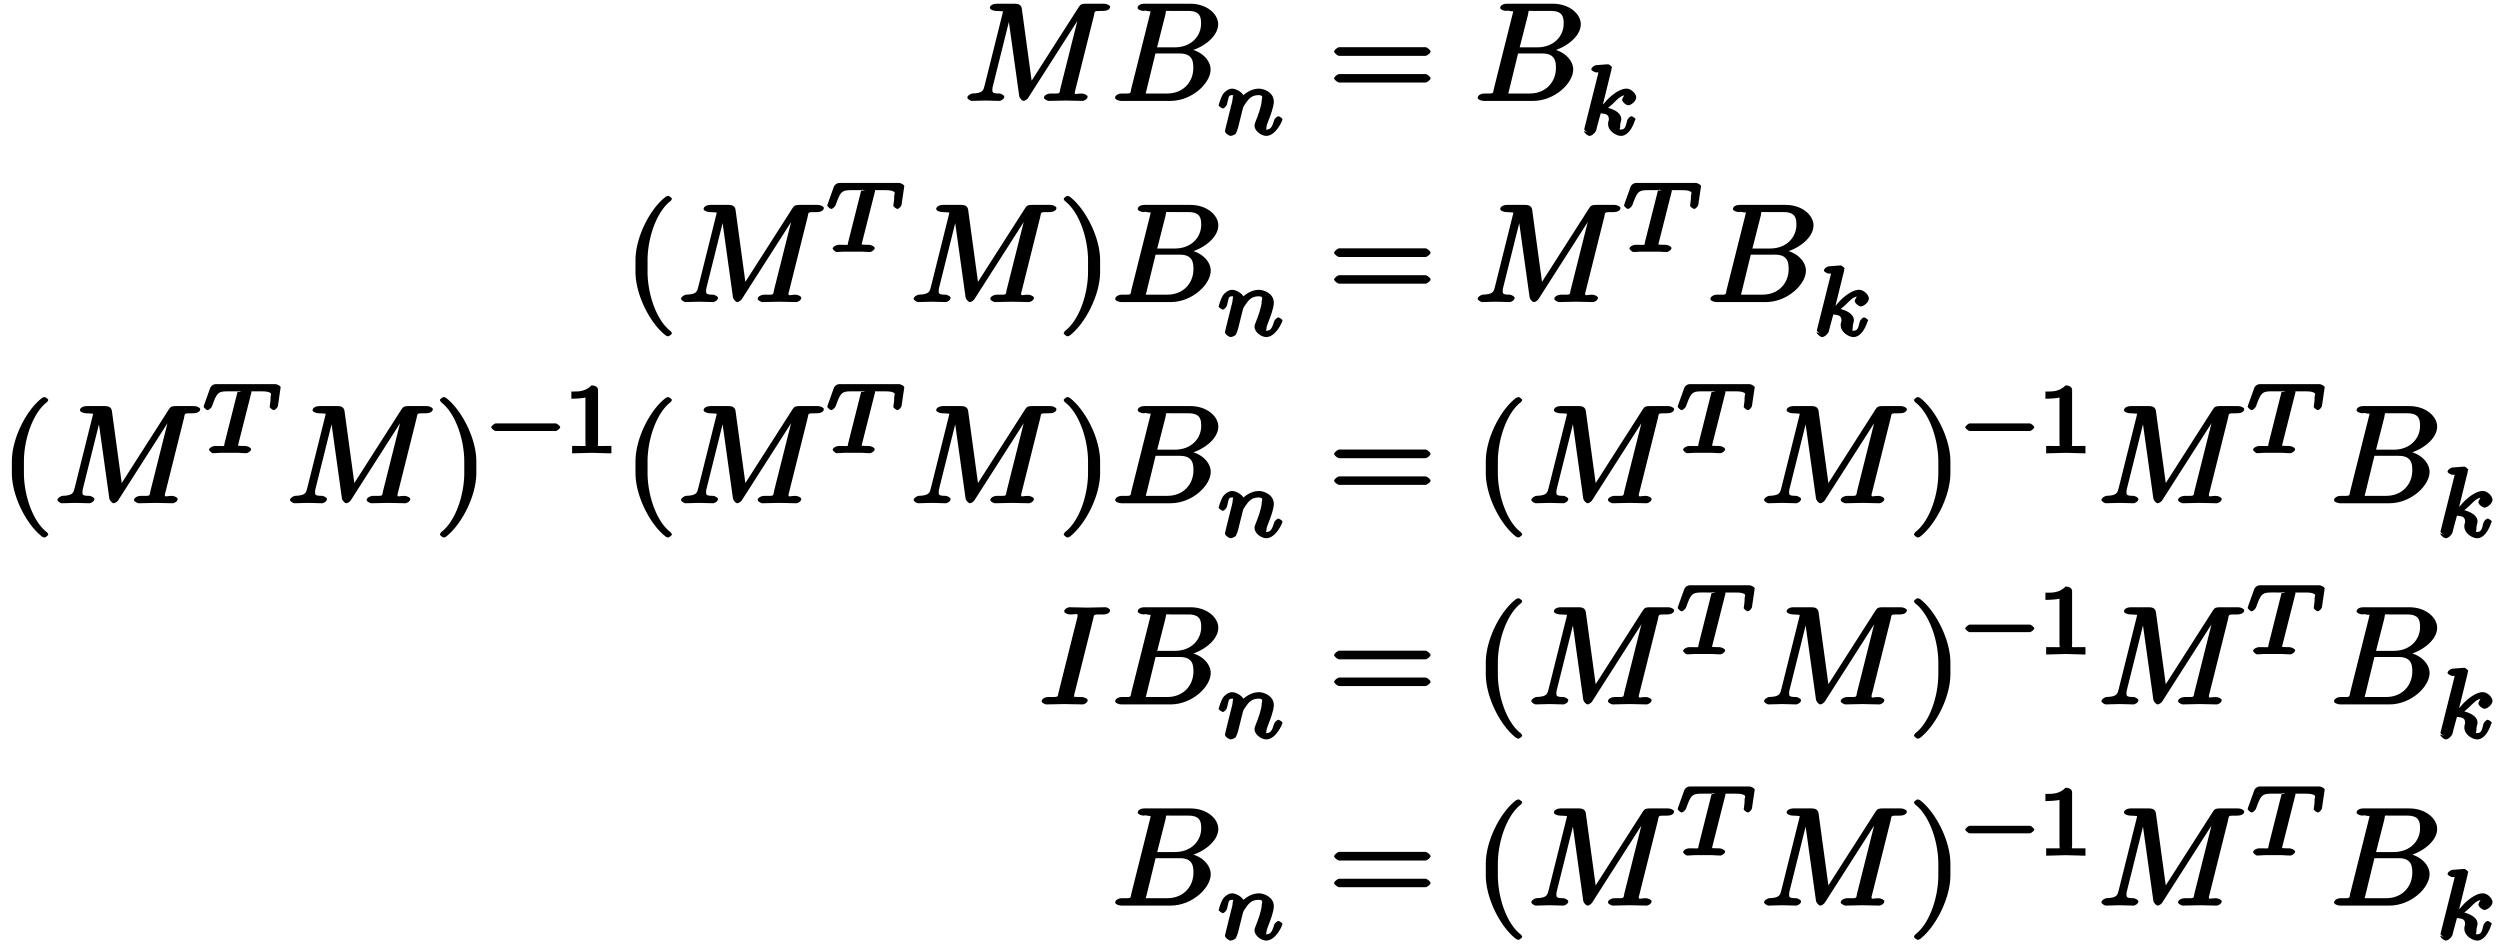 <svg xmlns="http://www.w3.org/2000/svg" xmlns:xlink="http://www.w3.org/1999/xlink" width="288" height="109px" viewBox="0 0 216 82"><defs><symbol overflow="visible" id="a"><path d="M12.672-8.156c0-.14-.313-.266-.516-.266h-1.578c-.312 0-.469.031-.61.266L5.61-1.344l.329.094-.922-6.766c-.047-.28-.266-.406-.563-.406h-1.64c-.235 0-.563.125-.563.36 0 .14.313.265.547.265.156 0 .375.016.515.031.188.016.063-.078.063.063 0 .047-.016.078-.047.219L1.813-1.406c-.125.484-.125.734-1.094.765-.063 0-.422.157-.422.36 0 .11.281.281.375.281.375 0 .797-.031 1.187-.031.407 0 .844.031 1.235.031.062 0 .406-.125.406-.375 0-.125-.328-.266-.406-.266-.672 0-.625-.109-.625-.39 0-.078.015-.14.047-.266l1.593-6.39h-.328l1.016 7.28c.016.141.234.407.375.407.14 0 .344-.172.39-.25l4.813-7.531h-.328L8.359-1.063c-.109.47.063.422-.875.422-.203 0-.546.141-.546.36 0 .156.359.281.39.281l1.484-.031c.485 0 1 .031 1.485.031.078 0 .422-.125.422-.375 0-.125-.297-.266-.516-.266-.453 0-.594.141-.594-.078 0-.047 0-.062.063-.281l1.594-6.375c.109-.438-.063-.422.828-.422.281 0 .578-.125.578-.36zm0 0"/></symbol><symbol overflow="visible" id="b"><path d="M9.234-6.64c0-.891-.984-1.782-2.421-1.782H2.796c-.235 0-.547.125-.547.36 0 .14.313.265.531.265l.14-.031s.11.031.313.062c.22.016.125-.093.125.063 0 .047-.015.078-.046.219l-1.61 6.421c-.11.47.063.422-.875.422-.203 0-.531.141-.531.375 0 .141.312.266.531.266h4.266c1.89 0 3.484-1.547 3.484-2.719 0-.86-.875-1.687-2.047-1.812v.265c1.25-.234 2.703-1.25 2.703-2.375zM7.75-6.689c0 1.047-.828 2.047-2.281 2.047H3.937l.72-2.828c.093-.422-.063-.328.452-.328h1.532c1.062 0 1.109.578 1.109 1.11zm-.672 3.844c0 1.188-.86 2.203-2.266 2.203h-1.89c-.125-.015.031.11.031 0 0-.03 0-.046.063-.265l.78-3.203h2.11c1.14 0 1.172.75 1.172 1.265zm0 0"/></symbol><symbol overflow="visible" id="d"><path d="M8.828-4.281c0-.125-.312-.375-.437-.375H.906c-.125 0-.437.25-.437.375 0 .14.312.375.437.375h7.485c.125 0 .437-.235.437-.375zm0 2.328c0-.14-.312-.375-.437-.375H.906c-.125 0-.437.234-.437.375 0 .125.312.36.437.36h7.485c.125 0 .437-.235.437-.36zm0 0"/></symbol><symbol overflow="visible" id="f"><path d="M4.156 2.719c0-.047-.078-.172-.11-.203-1.234-.922-2-3.22-2-5.141v-1c0-1.906.767-4.203 2-5.14a.457.457 0 00.11-.188c0-.063-.25-.25-.312-.25a1.01 1.01 0 00-.203.062C2.312-8.156 1-5.67 1-3.625v1C1-.578 2.313 1.906 3.64 2.906c.016.016.188.063.204.063.062 0 .312-.203.312-.25zm0 0"/></symbol><symbol overflow="visible" id="h"><path d="M3.64-2.625v-1c0-2.047-1.328-4.531-2.64-5.516a.774.774 0 00-.203-.062c-.063 0-.313.187-.313.25 0 .031.079.172.094.187 1.25.938 2.016 3.235 2.016 5.141v1c0 1.922-.766 4.219-2.016 5.14-.015.032-.094.157-.094.204 0 .047.25.25.313.25A.774.774 0 001 2.906c1.313-1 2.64-3.484 2.64-5.531zm0 0"/></symbol><symbol overflow="visible" id="k"><path d="M6.125-8.156c0-.14-.313-.266-.36-.266l-1.577.031-1.594-.03c-.078 0-.438.124-.438.358 0 .141.313.266.531.266.5 0 .626-.125.626.094 0 .062 0 .094-.032.203l-1.61 6.438c-.109.437.063.421-.89.421-.265 0-.578.141-.578.375 0 .141.344.266.375.266l1.578-.031L3.75 0c.094 0 .438-.125.438-.36 0-.14-.297-.28-.547-.28-.22 0-.282 0-.516-.016-.25-.031-.11.062-.11-.078A.73.73 0 013.063-1l1.594-6.375c.11-.438-.047-.422.907-.422.28 0 .562-.125.562-.36zm0 0"/></symbol><symbol overflow="visible" id="c"><path d="M5.719-1.36c0-.109-.313-.265-.344-.265-.11 0-.328.203-.36.297-.202.672-.343.86-.687.86-.172 0 0 .046 0-.141 0-.188.047-.297.188-.672.109-.266.453-1.14.453-1.61 0-.812-.86-1.125-1.297-1.125-.703 0-1.313.485-1.563.813l.36.11c-.063-.579-.766-.923-1.11-.923-.359 0-.703.313-.812.5-.188.313-.36.907-.36.938 0 .11.329.281.344.281.125 0 .344-.187.39-.422.141-.484.079-.734.407-.734.219 0 .078.015.078.25 0 .156-.078.469-.14.687l-.188.75L.812-.687c-.03.109-.078.312-.078.343 0 .188.36.422.485.422.156 0 .437-.14.468-.219.047-.078.188-.468.22-.64l.187-.75.14-.563c.094-.344.047-.297.282-.64.234-.329.484-.72 1.125-.72.484 0 .28.267.28.423 0 .5-.358 1.437-.5 1.781-.093.234-.124.313-.124.453 0 .438.578.875 1.015.875.829 0 1.407-1.312 1.407-1.437zm0 0"/></symbol><symbol overflow="visible" id="e"><path d="M4.953-3.266c0-.28-.406-.75-.844-.75-.484 0-1.062.391-1.5.797-.343.328-.468.531-.546.578l.765-3.109c-.062.125-.031.016-.031.016l.062-.125c0-.032-.234-.266-.343-.266-.157 0-.86.063-1.063.078-.078.016-.39.172-.39.36 0 .109.312.265.421.265.407 0 .188-.094.188-.031 0 .062-.016.11-.031.187L.453-.53c-.031.156.313.312.313.312L.422-.344c0 .125.312.422.484.422.235 0 .547-.328.594-.531-.047.11.39-1.484.375-1.422.422.047.703.078.703.516 0 .03 0 .078-.031.156-.031.125-.031.172-.031.266 0 .593.703 1.015 1.109 1.015.813 0 1.203-1.312 1.203-1.312l.063-.125c0-.11-.313-.266-.344-.266-.11 0-.328.203-.375.36-.11.359-.125.796-.531.796-.22 0-.079-.047-.079-.281 0-.14 0-.156.047-.375a.784.784 0 00.047-.25c0-.75-1.219-1.031-1.578-1.047l.156.266c.235-.14.547-.422.688-.547.422-.406.703-.75 1.172-.75.11 0 .062-.016-.047-.156-.031 0-.313.437-.313.562 0 .188.344.469.532.469.234 0 .687-.344.687-.688zm0 0"/></symbol><symbol overflow="visible" id="g"><path d="M6.828-5.703c0-.125-.312-.281-.469-.281H1.22a.55.55 0 00-.5.343L.188-4.156c0 .031-.032.11-.032.14 0 .032.219.282.344.282.11 0 .344-.204.39-.36.485-1.343.547-1.265 1.829-1.265h.344c.25 0 .046-.157.046-.079l.36.125s-.36-.078-.39.047L1.968-.859c-.063.312.11.234-.766.234-.297 0-.578.172-.578.344C.625-.25.844 0 .969 0c.234 0 .484-.031.719-.031h1.484c.219.015.469.031.703.031.063 0 .39-.156.39-.344 0-.11-.28-.281-.546-.281-.156 0-.328 0-.485-.016-.28-.015-.093.11-.093 0 0-.046 0-.078.03-.187l1.11-4.39c.063-.25-.14-.11.047-.141h.5c.516 0 .734 0 .938.062.375.125.187.203.187.5 0 .14 0 .25-.062.688l-.016.093c0 .079.266.282.36.282.124 0 .343-.235.359-.375zm0 0"/></symbol><symbol overflow="visible" id="i"><path d="M6.25-2.25c0-.094-.281-.328-.375-.328H.641c-.094 0-.375.234-.375.328s.28.328.375.328h5.234c.094 0 .375-.234.375-.328zm0 0"/></symbol><symbol overflow="visible" id="j"><path d="M4.172-.156v-.469H3.64c-.829 0-.625.063-.625-.219v-4.64c0-.235-.235-.391-.563-.391-.578.578-1.203.531-1.75.531v.625c.406 0 1.11-.047 1.219-.11v3.985c0 .281.203.219-.625.219H.766v.64L2.469-.03l1.703.047zm0 0"/></symbol></defs><use xlink:href="#a" x="83.205" y="8.745"/><use xlink:href="#b" x="96.009" y="8.745"/><use xlink:href="#c" x="105.095" y="11.698"/><use xlink:href="#d" x="114.822" y="8.745"/><use xlink:href="#b" x="127.435" y="8.745"/><use xlink:href="#e" x="136.519" y="11.698"/><use xlink:href="#f" x="53.744" y="26.179"/><use xlink:href="#a" x="58.395" y="26.179"/><use xlink:href="#g" x="71.21" y="21.839"/><use xlink:href="#a" x="78.554" y="26.179"/><use xlink:href="#h" x="91.37" y="26.179"/><use xlink:href="#b" x="96.021" y="26.179"/><use xlink:href="#c" x="105.095" y="29.132"/><use xlink:href="#d" x="114.822" y="26.179"/><use xlink:href="#a" x="127.435" y="26.179"/><use xlink:href="#g" x="140.26" y="21.839"/><use xlink:href="#b" x="147.604" y="26.179"/><use xlink:href="#e" x="156.678" y="29.132"/><use xlink:href="#f" x="-.303" y="43.614"/><use xlink:href="#a" x="4.348" y="43.614"/><use xlink:href="#g" x="17.163" y="39.274"/><use xlink:href="#a" x="24.507" y="43.614"/><use xlink:href="#h" x="37.311" y="43.614"/><use xlink:href="#i" x="41.973" y="39.274"/><use xlink:href="#j" x="48.484" y="39.274"/><use xlink:href="#f" x="53.744" y="43.614"/><use xlink:href="#a" x="58.395" y="43.614"/><use xlink:href="#g" x="71.211" y="39.274"/><use xlink:href="#a" x="78.554" y="43.614"/><use xlink:href="#h" x="91.37" y="43.614"/><use xlink:href="#b" x="96.021" y="43.614"/><use xlink:href="#c" x="105.095" y="46.567"/><use xlink:href="#d" x="114.822" y="43.614"/><use xlink:href="#f" x="127.435" y="43.614"/><use xlink:href="#a" x="132.085" y="43.614"/><use xlink:href="#g" x="144.911" y="39.274"/><use xlink:href="#a" x="152.255" y="43.614"/><use xlink:href="#h" x="165.059" y="43.614"/><use xlink:href="#i" x="169.721" y="39.274"/><use xlink:href="#j" x="176.232" y="39.274"/><use xlink:href="#a" x="181.492" y="43.614"/><use xlink:href="#g" x="194.308" y="39.274"/><use xlink:href="#b" x="201.651" y="43.614"/><use xlink:href="#e" x="210.725" y="46.567"/><use xlink:href="#k" x="89.744" y="61.048"/><use xlink:href="#b" x="96.02" y="61.048"/><use xlink:href="#c" x="105.095" y="64.002"/><use xlink:href="#d" x="114.822" y="61.048"/><use xlink:href="#f" x="127.435" y="61.048"/><use xlink:href="#a" x="132.085" y="61.048"/><use xlink:href="#g" x="144.911" y="56.708"/><use xlink:href="#a" x="152.255" y="61.048"/><use xlink:href="#h" x="165.059" y="61.048"/><use xlink:href="#i" x="169.721" y="56.708"/><use xlink:href="#j" x="176.232" y="56.708"/><use xlink:href="#a" x="181.492" y="61.048"/><use xlink:href="#g" x="194.308" y="56.708"/><use xlink:href="#b" x="201.652" y="61.048"/><use xlink:href="#e" x="210.725" y="64.002"/><use xlink:href="#b" x="96.021" y="78.483"/><use xlink:href="#c" x="105.095" y="81.436"/><g><use xlink:href="#d" x="114.822" y="78.483"/></g><g><use xlink:href="#f" x="127.435" y="78.483"/><use xlink:href="#a" x="132.085" y="78.483"/></g><g><use xlink:href="#g" x="144.911" y="74.143"/></g><g><use xlink:href="#a" x="152.255" y="78.483"/></g><g><use xlink:href="#h" x="165.059" y="78.483"/></g><g><use xlink:href="#i" x="169.721" y="74.143"/><use xlink:href="#j" x="176.232" y="74.143"/></g><g><use xlink:href="#a" x="181.492" y="78.483"/></g><g><use xlink:href="#g" x="194.308" y="74.143"/></g><g><use xlink:href="#b" x="201.652" y="78.483"/></g><g><use xlink:href="#e" x="210.726" y="81.436"/></g></svg>
